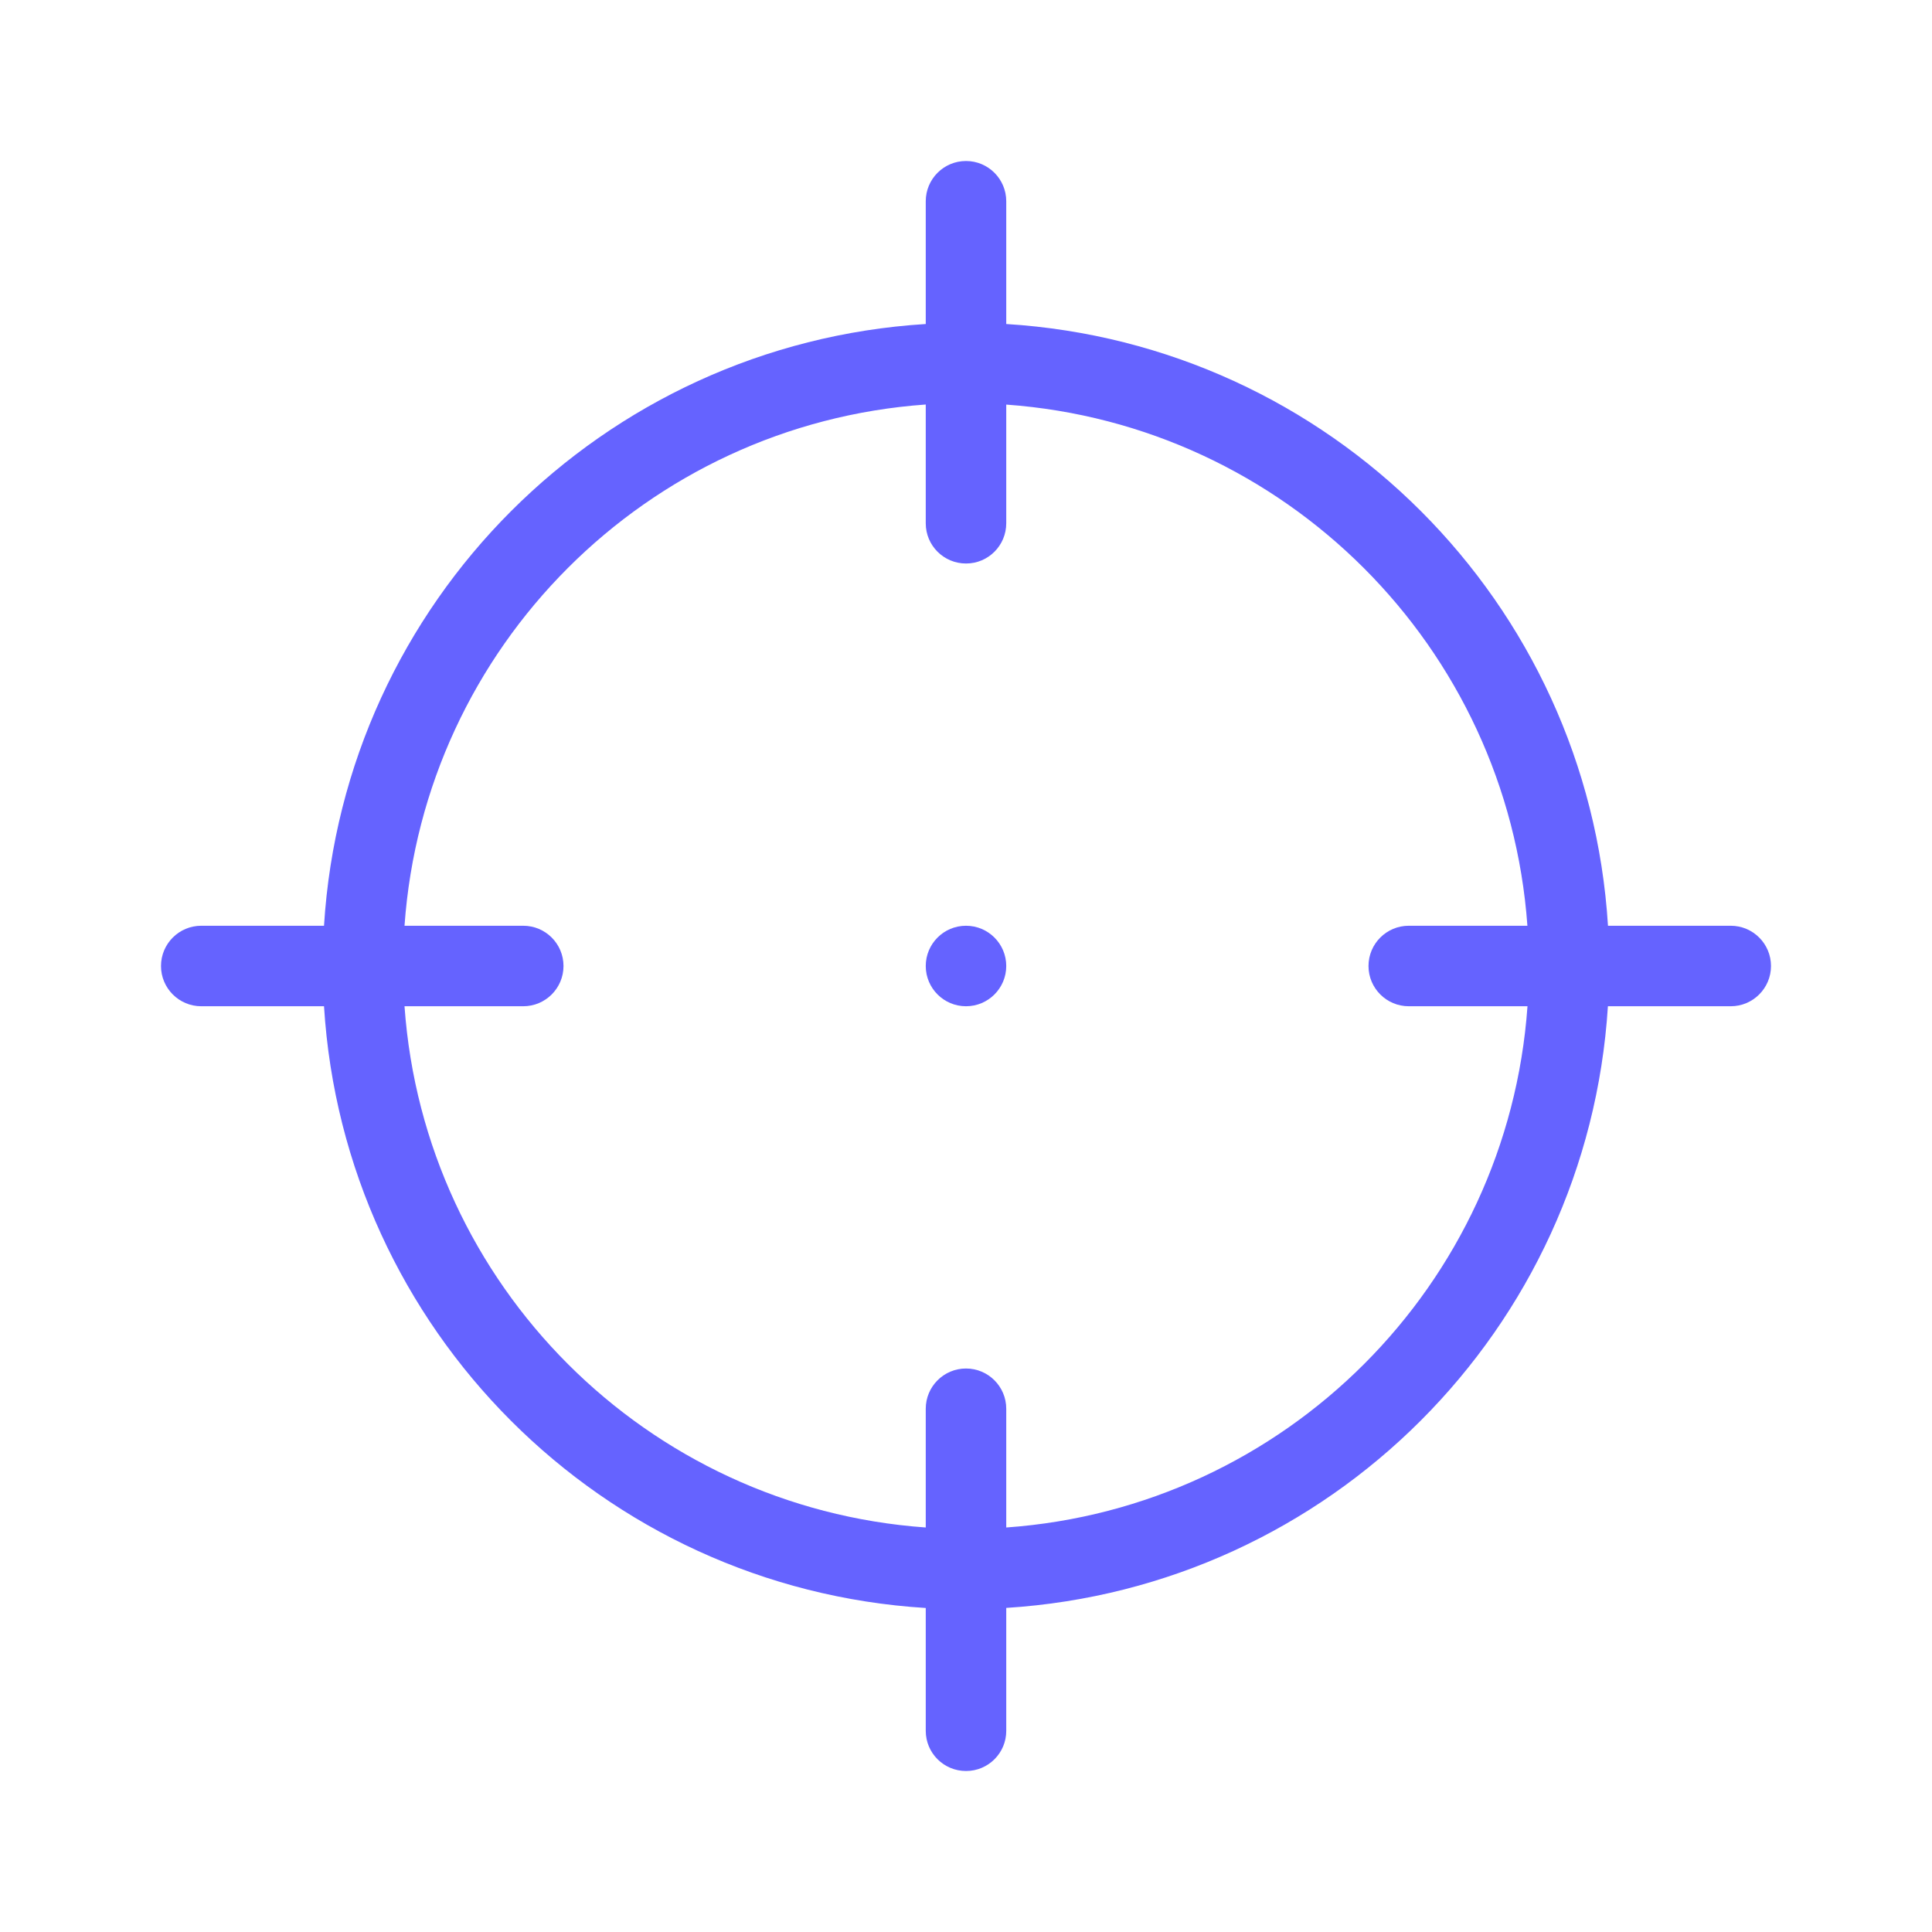 <svg xmlns="http://www.w3.org/2000/svg" enable-background="new 0 0 24 24" viewBox="0 0 24 24"><path fill="#6563ff" d="M12,11.5c-0.276,0-0.5,0.224-0.5,0.5s0.224,0.5,0.5,0.5s0.5-0.224,0.5-0.5S12.276,11.5,12,11.5z M21.5,11.5h-1.525C19.726,7.482,16.518,4.274,12.5,4.025V2.5C12.5,2.224,12.276,2,12,2s-0.5,0.224-0.5,0.5v1.525C7.482,4.274,4.274,7.482,4.025,11.5H2.5C2.224,11.5,2,11.724,2,12s0.224,0.5,0.5,0.5h1.525C4.274,16.518,7.482,19.726,11.5,19.975V21.5c0,0,0,0,0,0.001C11.5,21.777,11.724,22,12,22c0,0,0,0,0.001,0c0.276-0,0.5-0.224,0.499-0.5v-1.526c4.016-0.253,7.221-3.458,7.474-7.474H21.5c0.276,0,0.5-0.224,0.5-0.5S21.776,11.5,21.5,11.5z M12.5,18.975V17.5c0-0.276-0.224-0.5-0.5-0.5s-0.5,0.224-0.5,0.5v1.475C8.034,18.729,5.271,15.966,5.025,12.5H6.5C6.776,12.5,7,12.276,7,12s-0.224-0.5-0.5-0.5H5.025C5.271,8.034,8.034,5.271,11.5,5.025V6.5c0,0,0,0,0,0.001C11.5,6.777,11.724,7,12,7c0,0,0,0,0.001,0C12.277,7,12.5,6.776,12.5,6.5V5.026C15.964,5.275,18.725,8.036,18.974,11.5H17.5c-0.276,0-0.5,0.224-0.5,0.5s0.224,0.5,0.5,0.5h1.475C18.729,15.966,15.966,18.729,12.5,18.975z"/></svg>